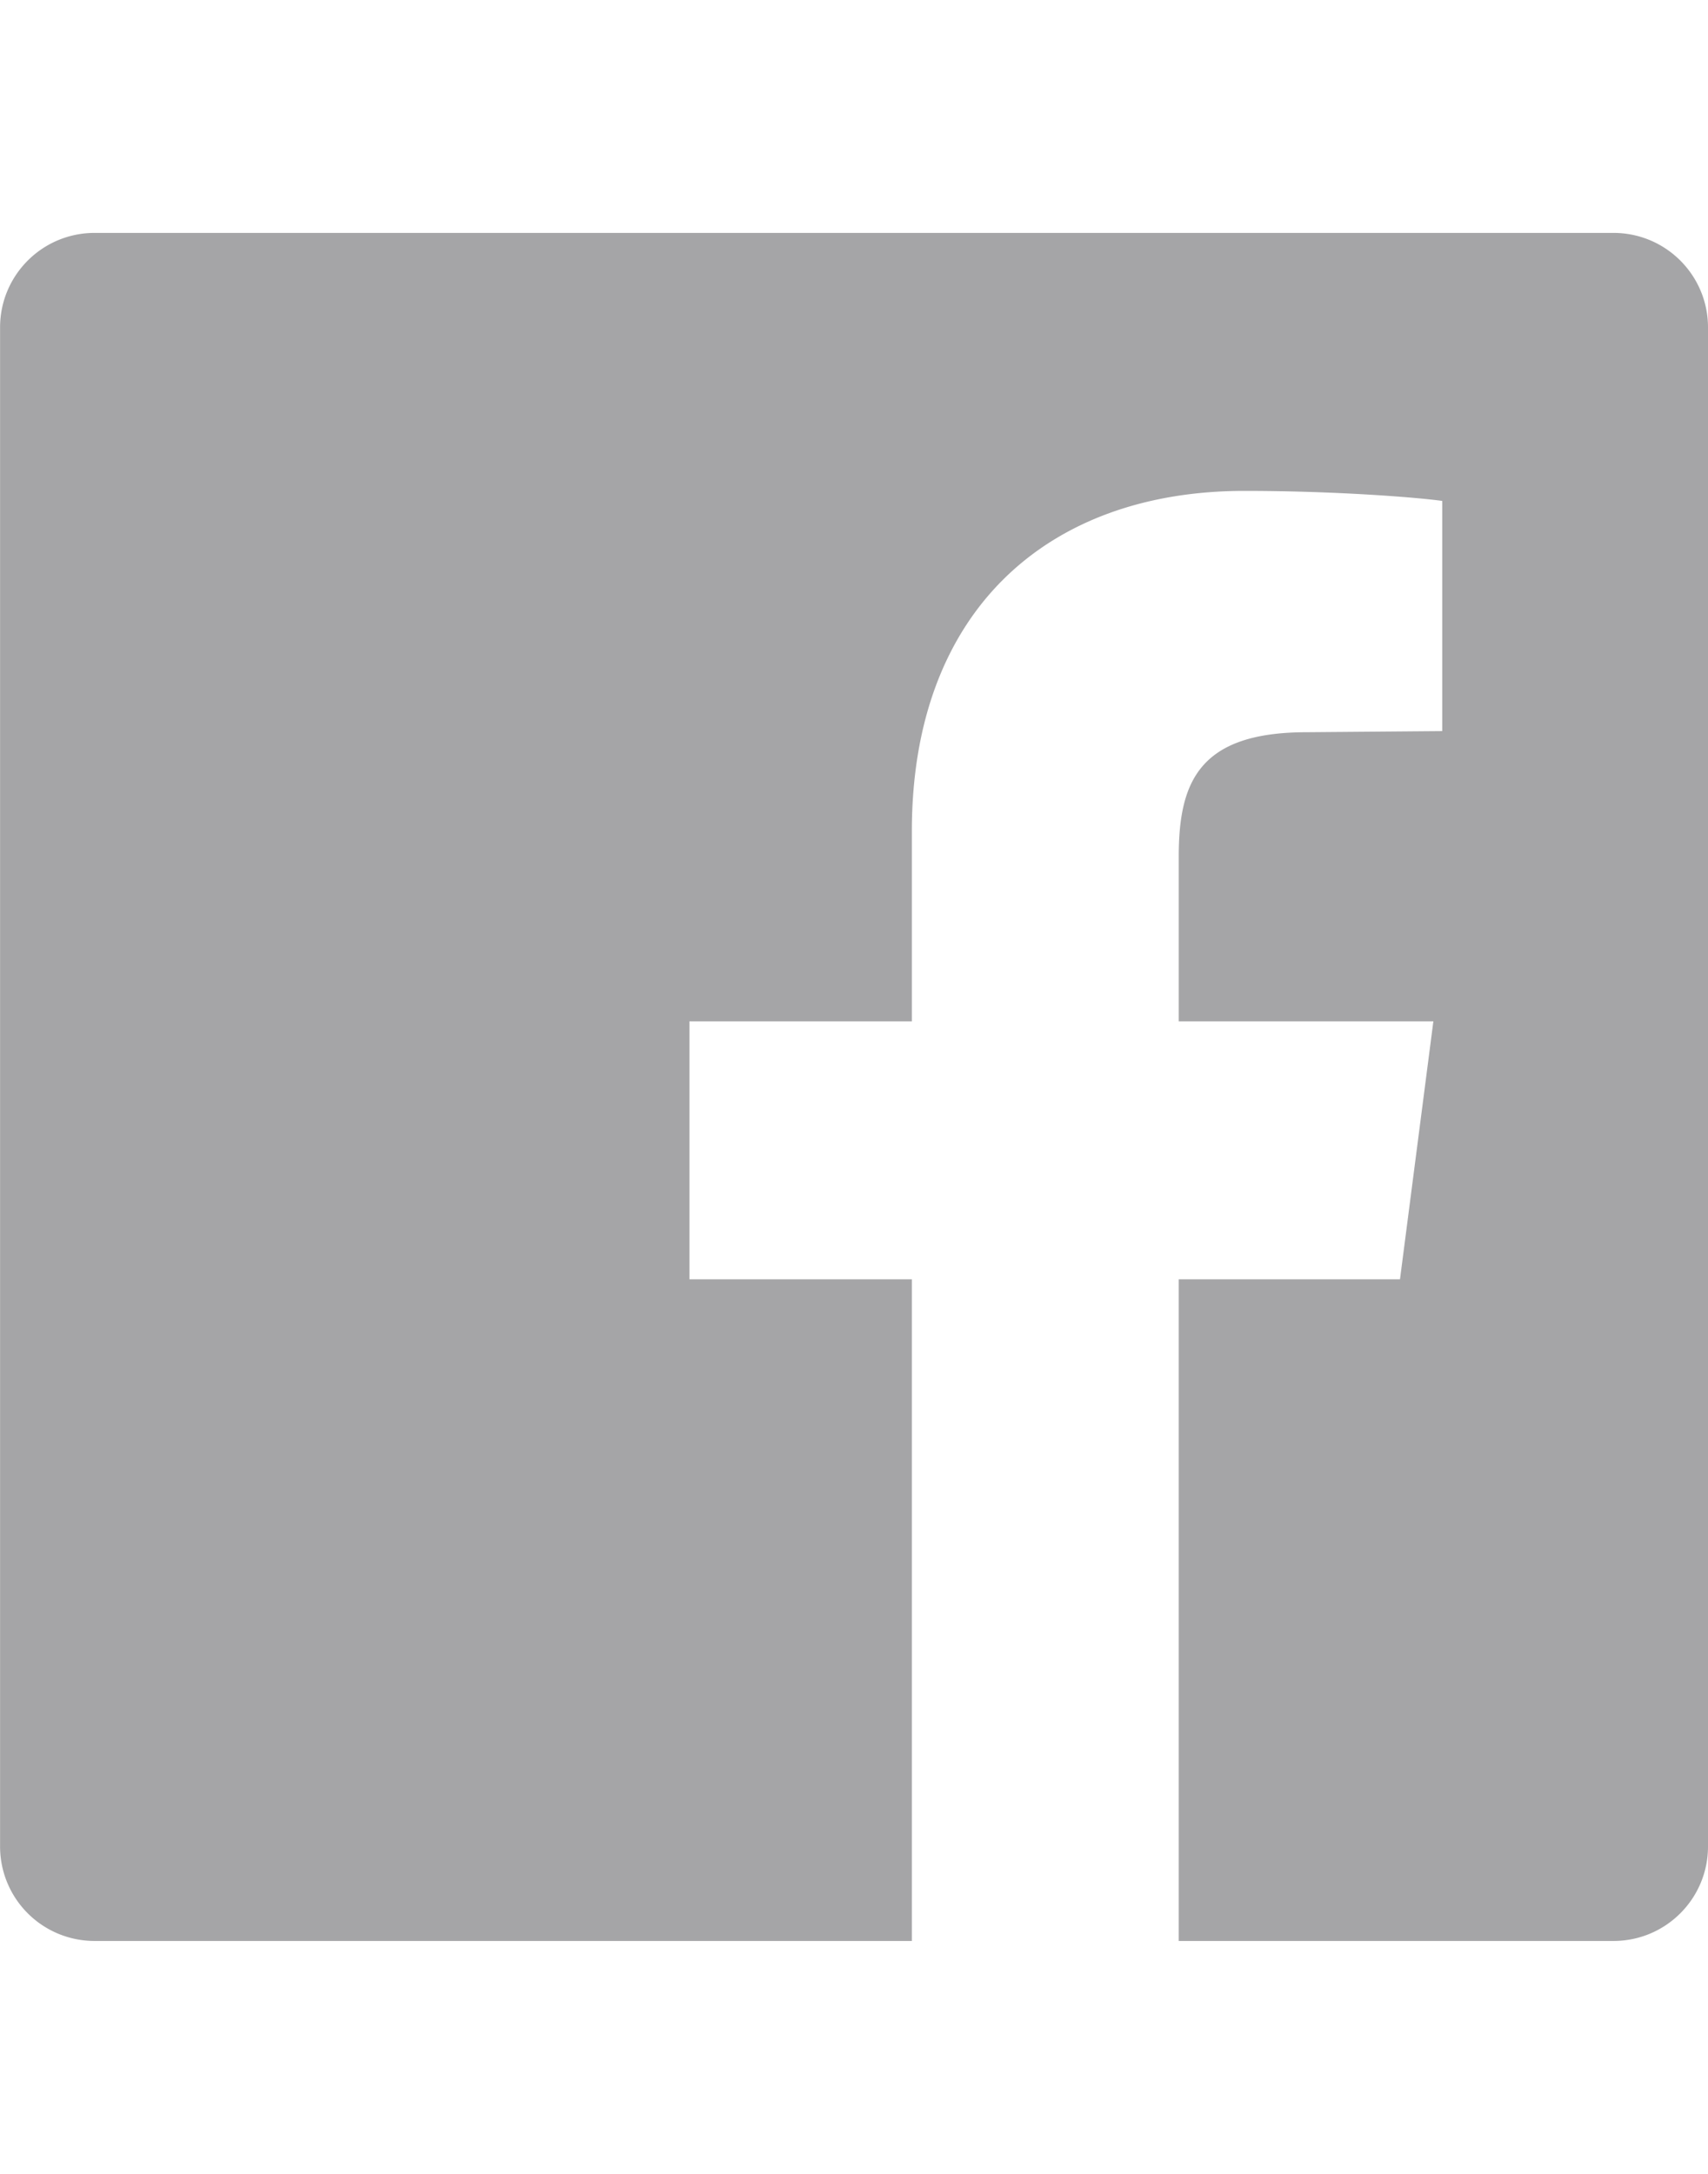 <svg xmlns="http://www.w3.org/2000/svg" width="33" height="42" viewBox="0 0 24 28"><path d="M22.672 2C23.406 2 24 2.594 24 3.328v21.344c0 .734-.594 1.328-1.328 1.328h-6.109v-9.297h3.109l.469-3.625h-3.578v-2.312c0-1.047.281-1.75 1.797-1.75L20.266 9V5.766c-.328-.047-1.469-.141-2.781-.141-2.766 0-4.672 1.687-4.672 4.781v2.672H9.688v3.625h3.125V26H1.329a1.327 1.327 0 01-1.328-1.328V3.328C.001 2.594.595 2 1.329 2h21.344z" fill="#a5a5a7"/></svg>